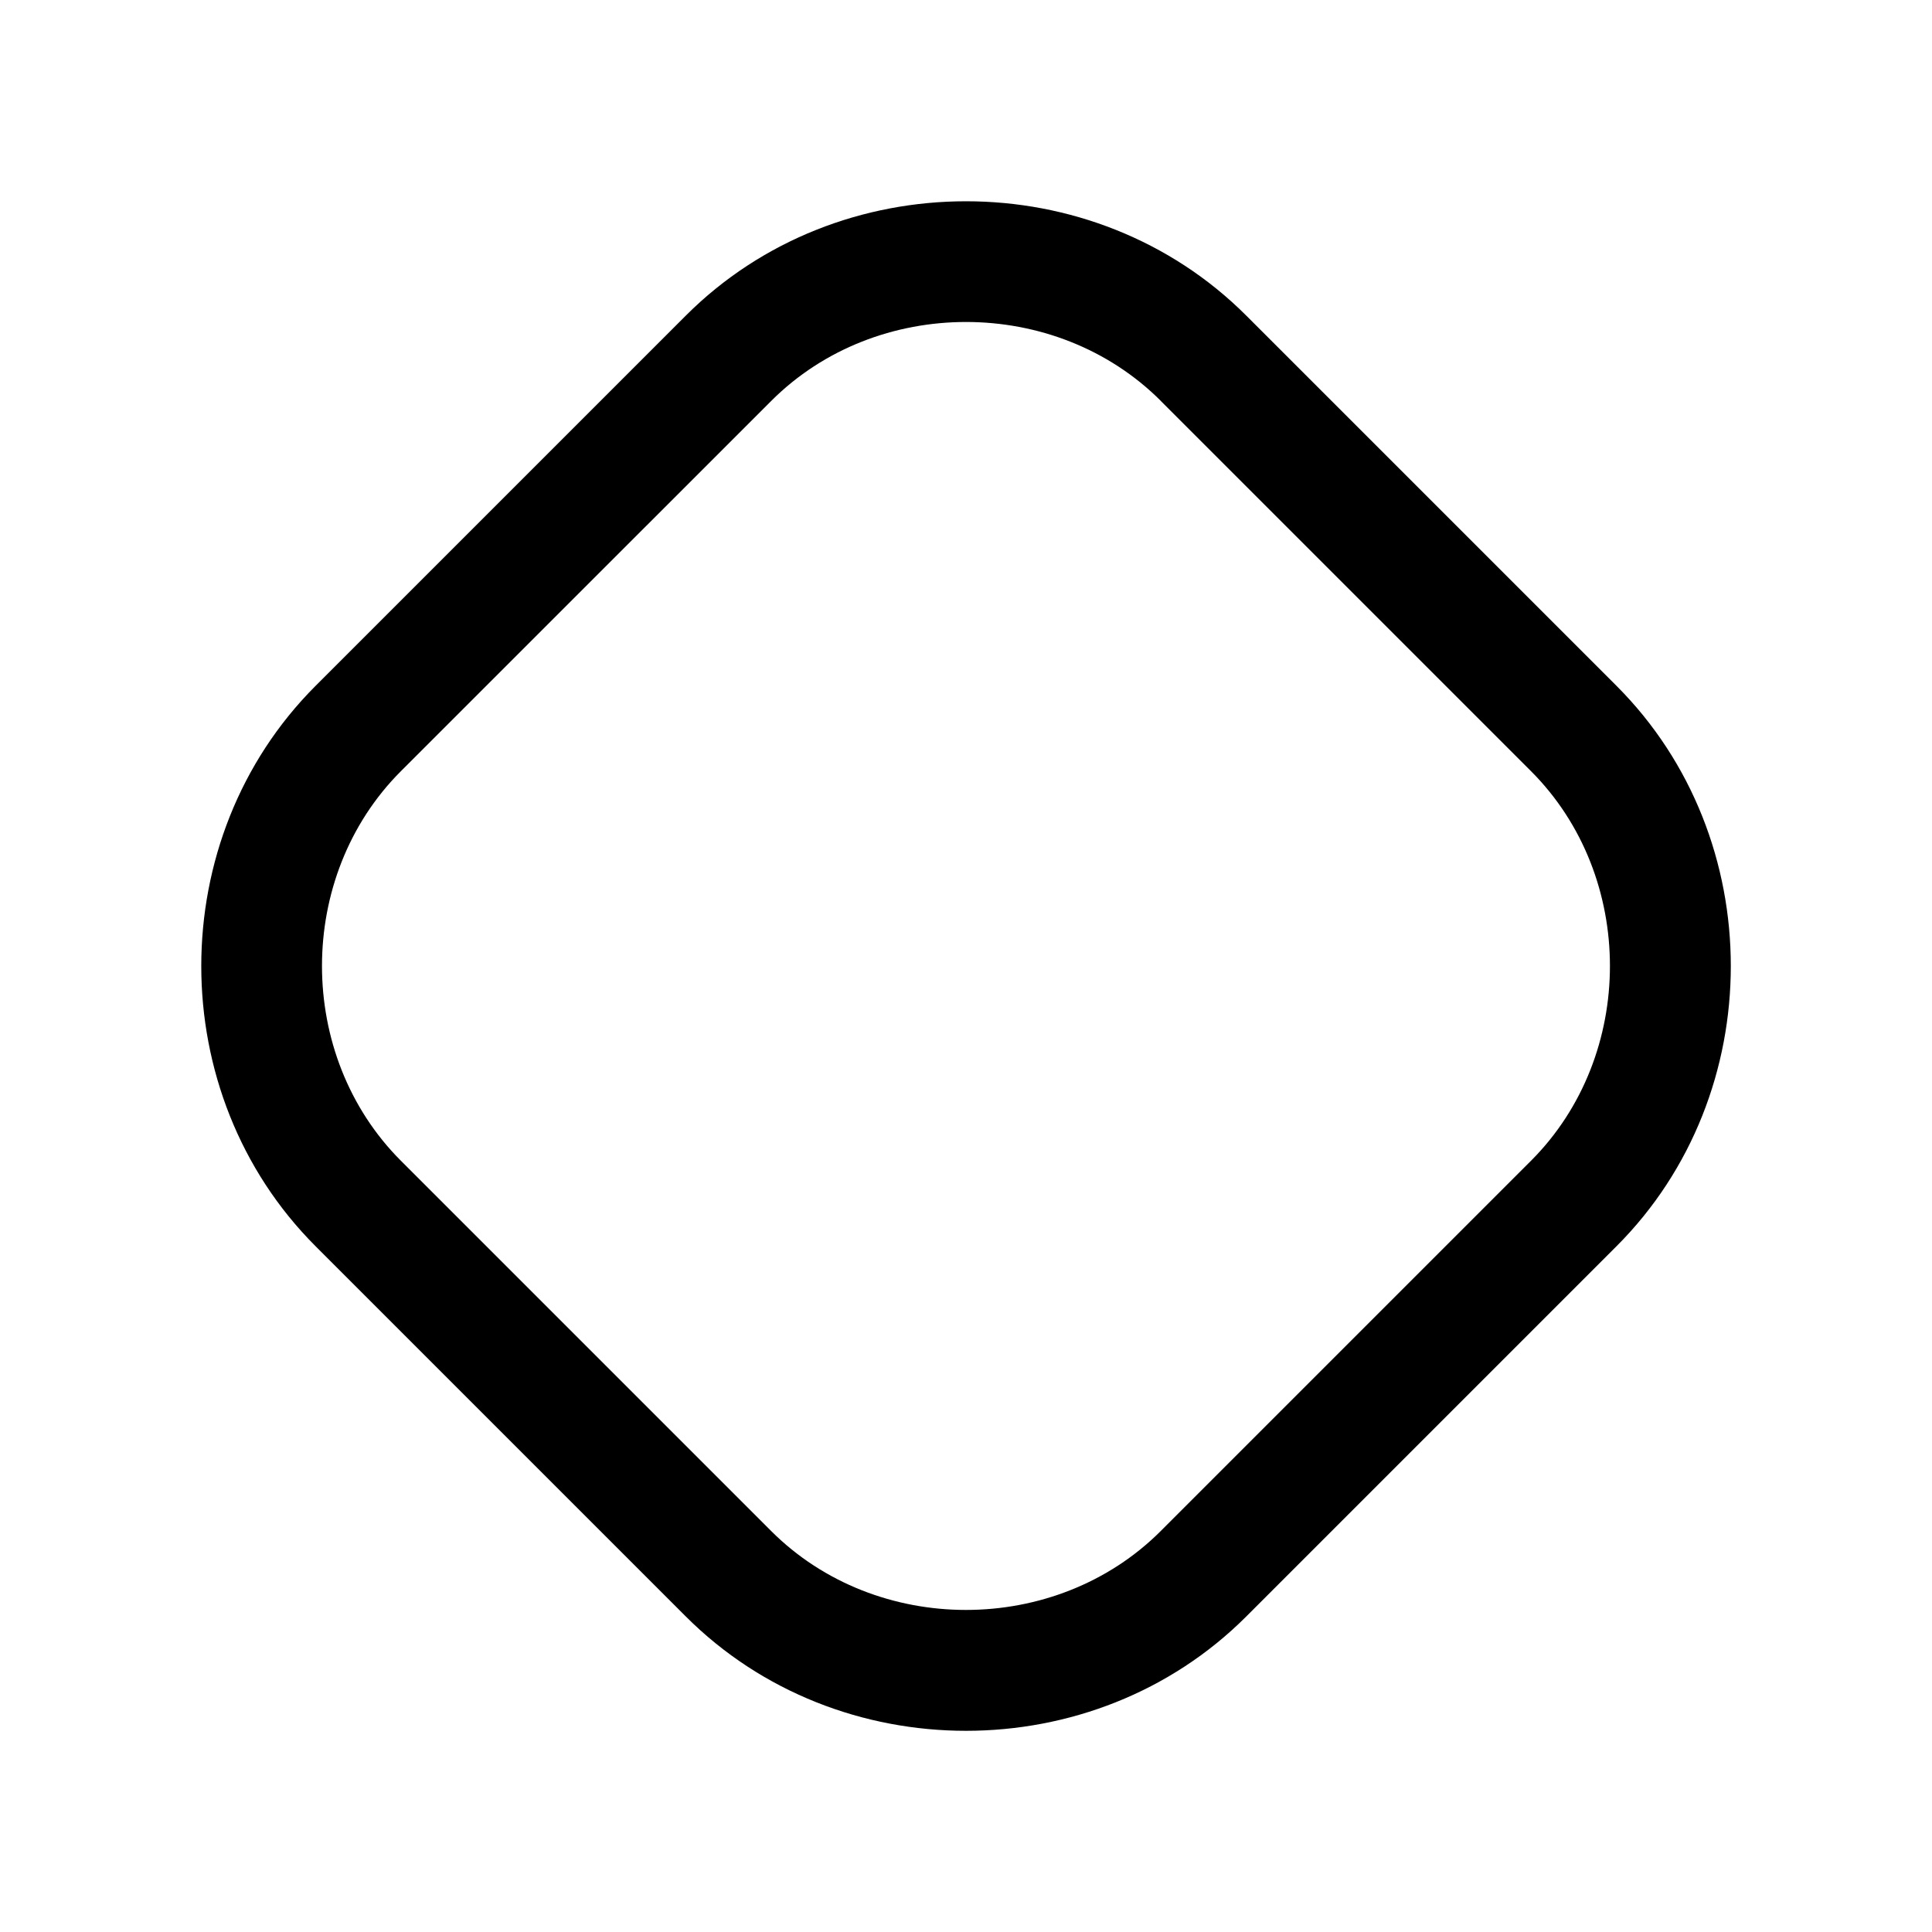 <svg xmlns="http://www.w3.org/2000/svg" viewBox="0 0 24 24" fill="currentColor">
  <path d="M14.42 4.98c-1.307-1.307-3.532-1.307-4.839 0L4.98 9.58c-1.307 1.307-1.307 3.532 0 4.839l4.6 4.6c1.307 1.307 3.532 1.307 4.839 0l4.6-4.6c1.307-1.307 1.307-3.532 0-4.839l-4.6-4.6ZM8.52 3.92c1.893-1.893 5.068-1.893 6.961 0l4.6 4.6c1.893 1.893 1.893 5.068 0 6.961l-4.6 4.6c-1.893 1.893-5.068 1.893-6.961 0l-4.6-4.6c-1.893-1.893-1.893-5.068 0-6.961l4.6-4.6Z"/>
</svg>
